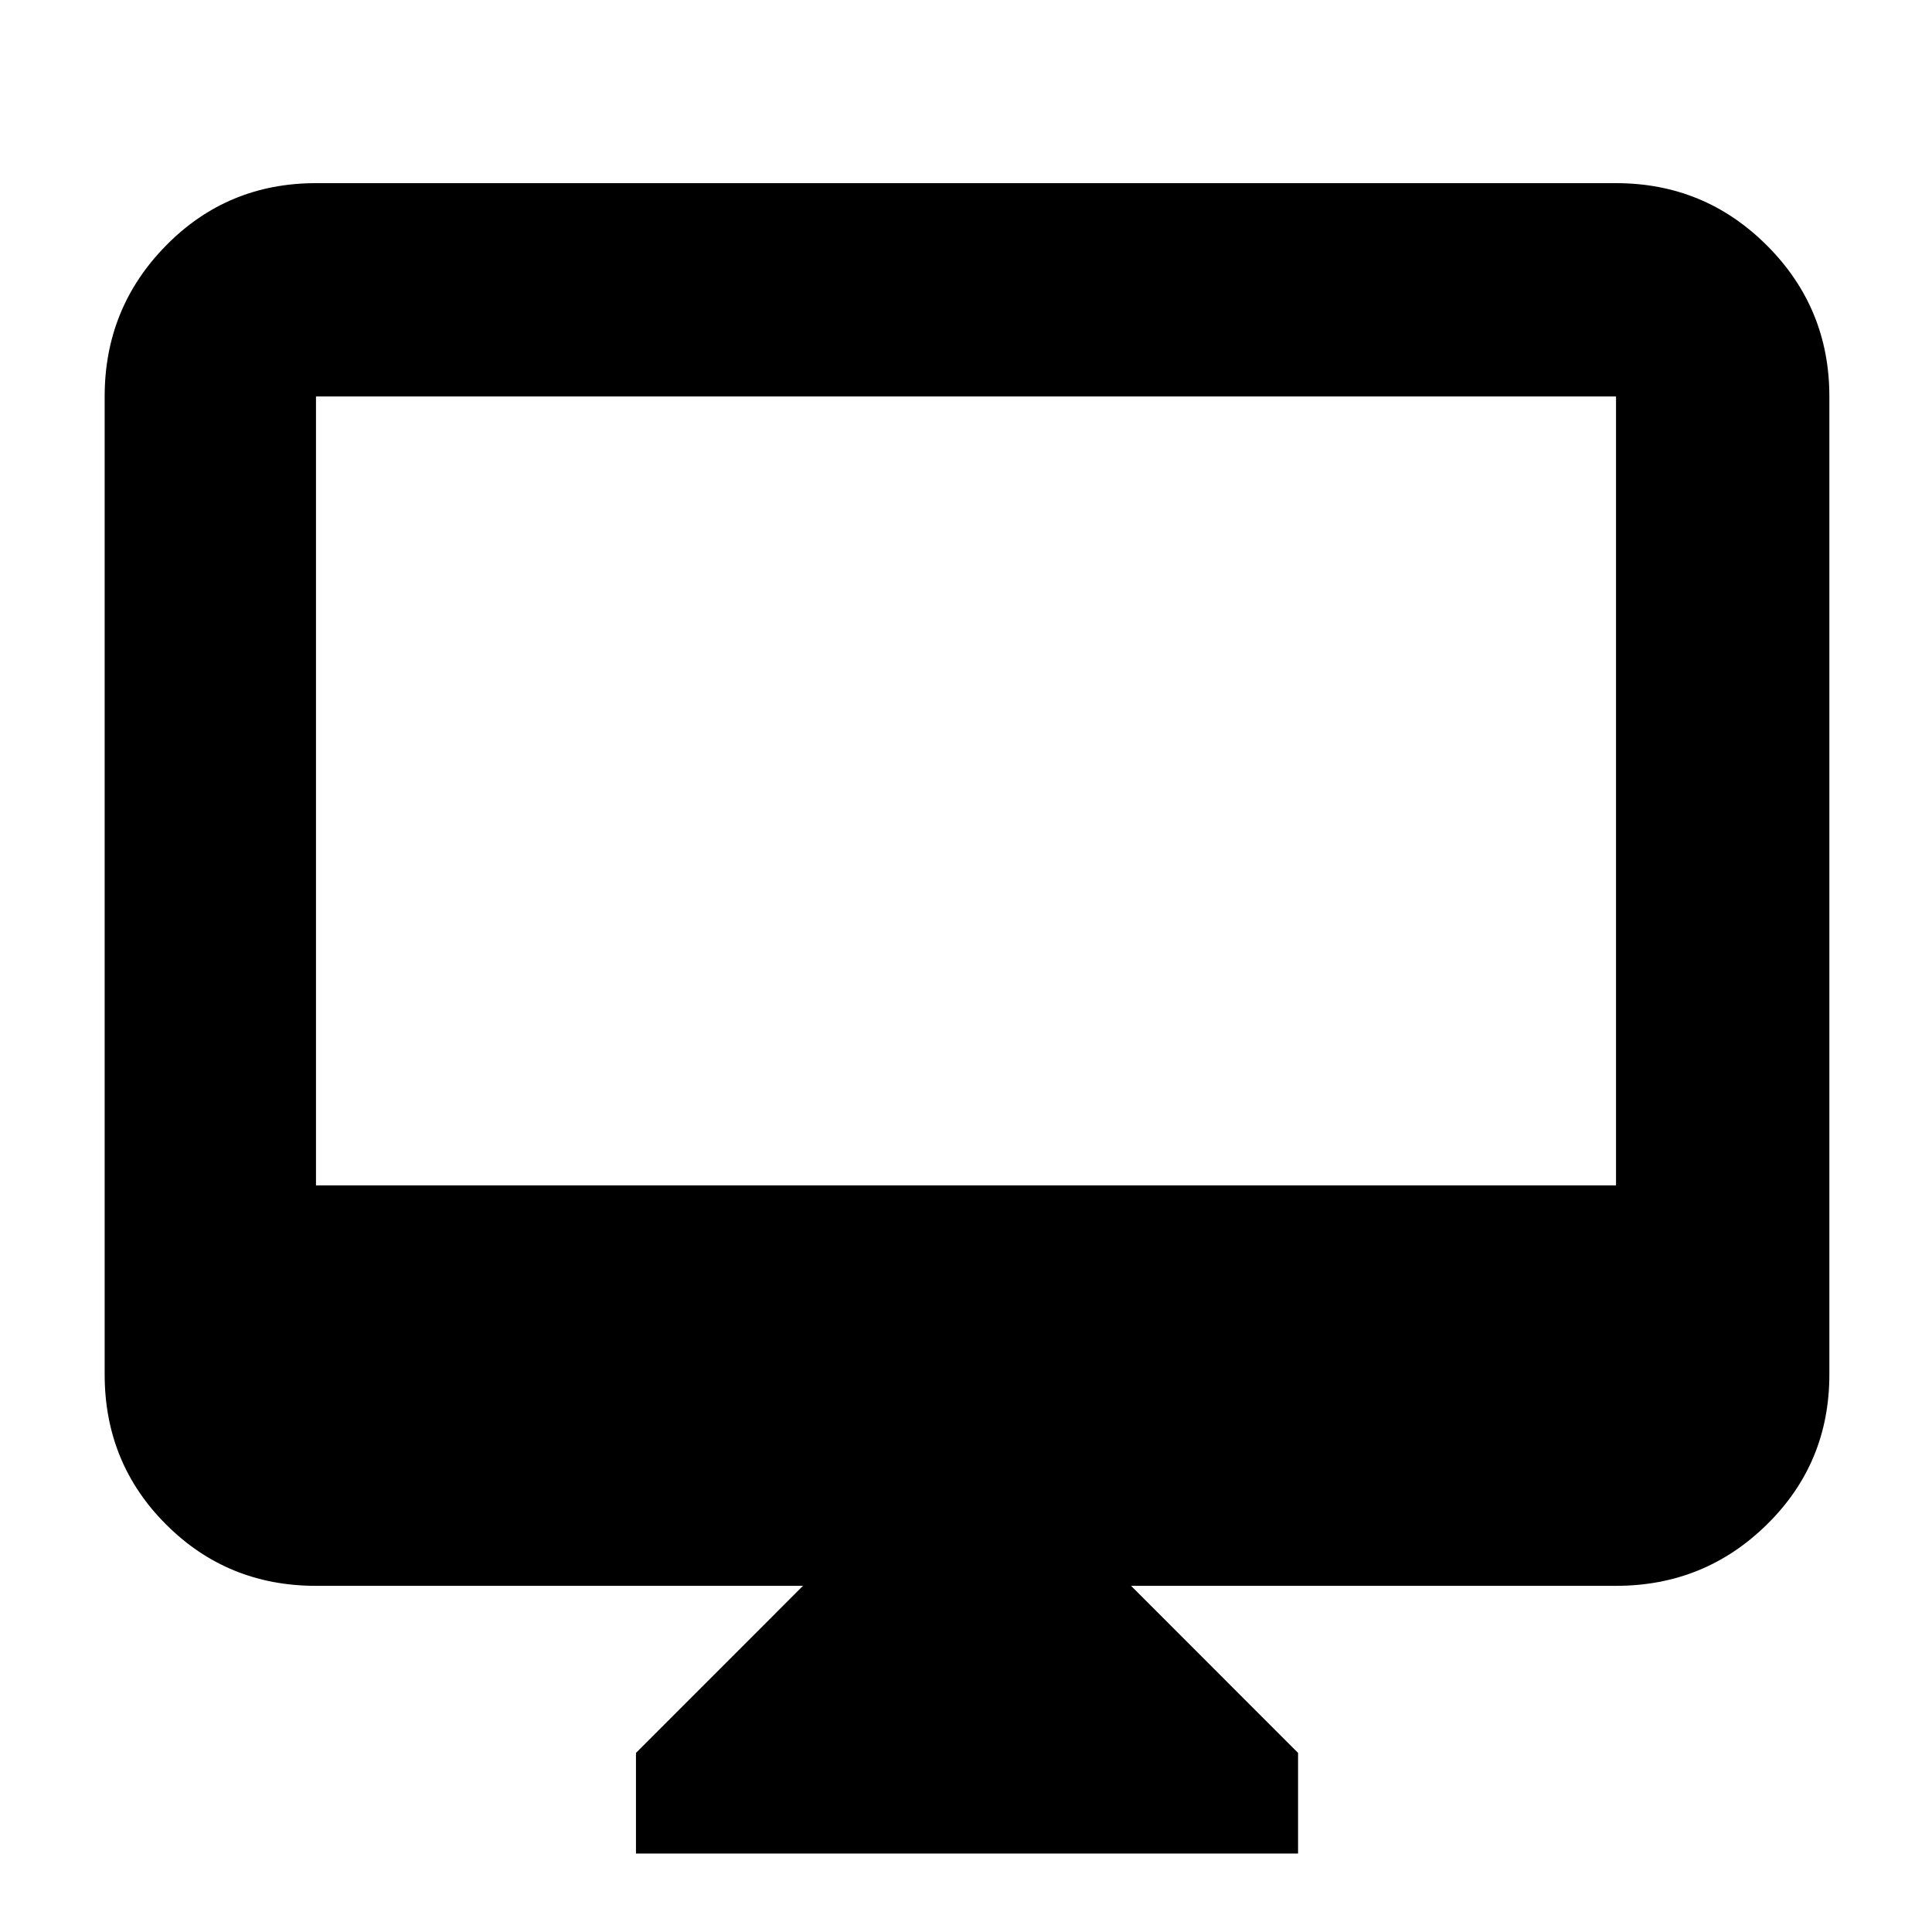 <svg xmlns="http://www.w3.org/2000/svg" height="40" width="40"><path d="M13.167 38.375V36.292L16.625 32.833H6.542Q4.708 32.833 3.438 31.562Q2.167 30.292 2.167 28.458V8.208Q2.167 6.375 3.438 5.083Q4.708 3.792 6.542 3.792H33.458Q35.292 3.792 36.583 5.083Q37.875 6.375 37.875 8.208V28.458Q37.875 30.292 36.583 31.562Q35.292 32.833 33.458 32.833H23.417L26.875 36.292V38.375ZM6.542 24.542H33.458V8.208Q33.458 8.208 33.458 8.208Q33.458 8.208 33.458 8.208H6.542Q6.542 8.208 6.542 8.208Q6.542 8.208 6.542 8.208ZM6.542 24.542V8.208Q6.542 8.208 6.542 8.208Q6.542 8.208 6.542 8.208Q6.542 8.208 6.542 8.208Q6.542 8.208 6.542 8.208V24.542Z"/></svg>